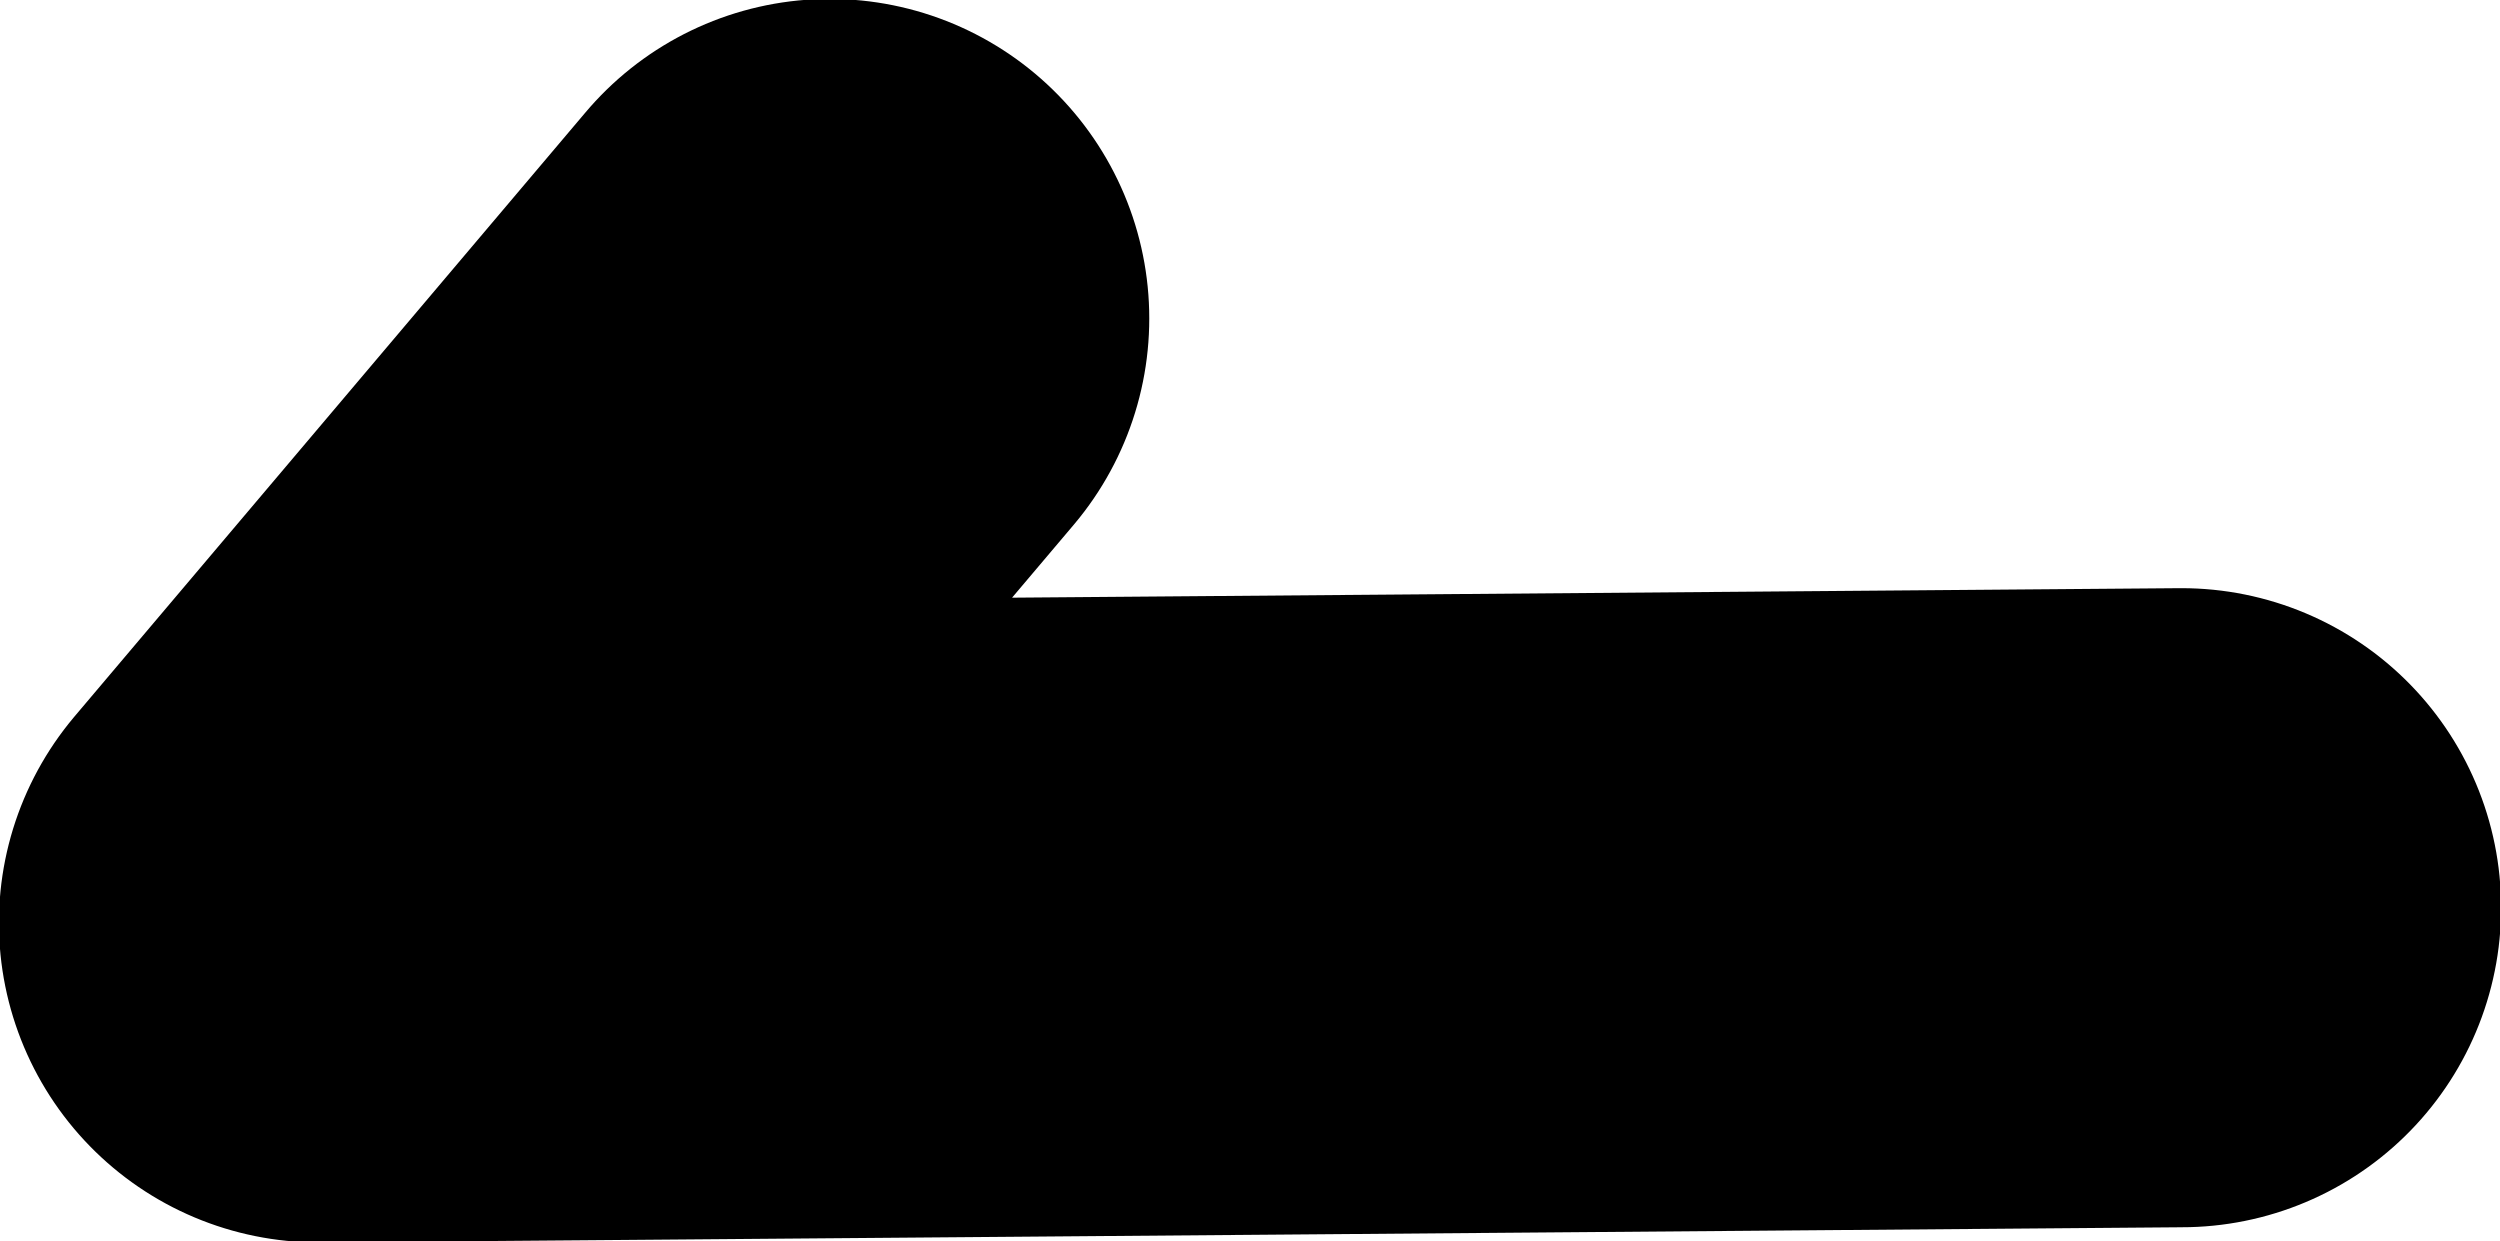 <?xml version="1.0" encoding="UTF-8" standalone="no"?>
<svg xmlns:xlink="http://www.w3.org/1999/xlink" height="28.65px" width="57.7px" xmlns="http://www.w3.org/2000/svg">
  <g transform="matrix(1.0, 0.0, 0.0, 1.0, 2.05, -41.7)">
    <path d="M17.1 49.05 L5.3 63.0 48.3 62.65" fill="none" stroke="#000000" stroke-linecap="round" stroke-linejoin="round" stroke-width="14.75"/>
  </g>
</svg>

